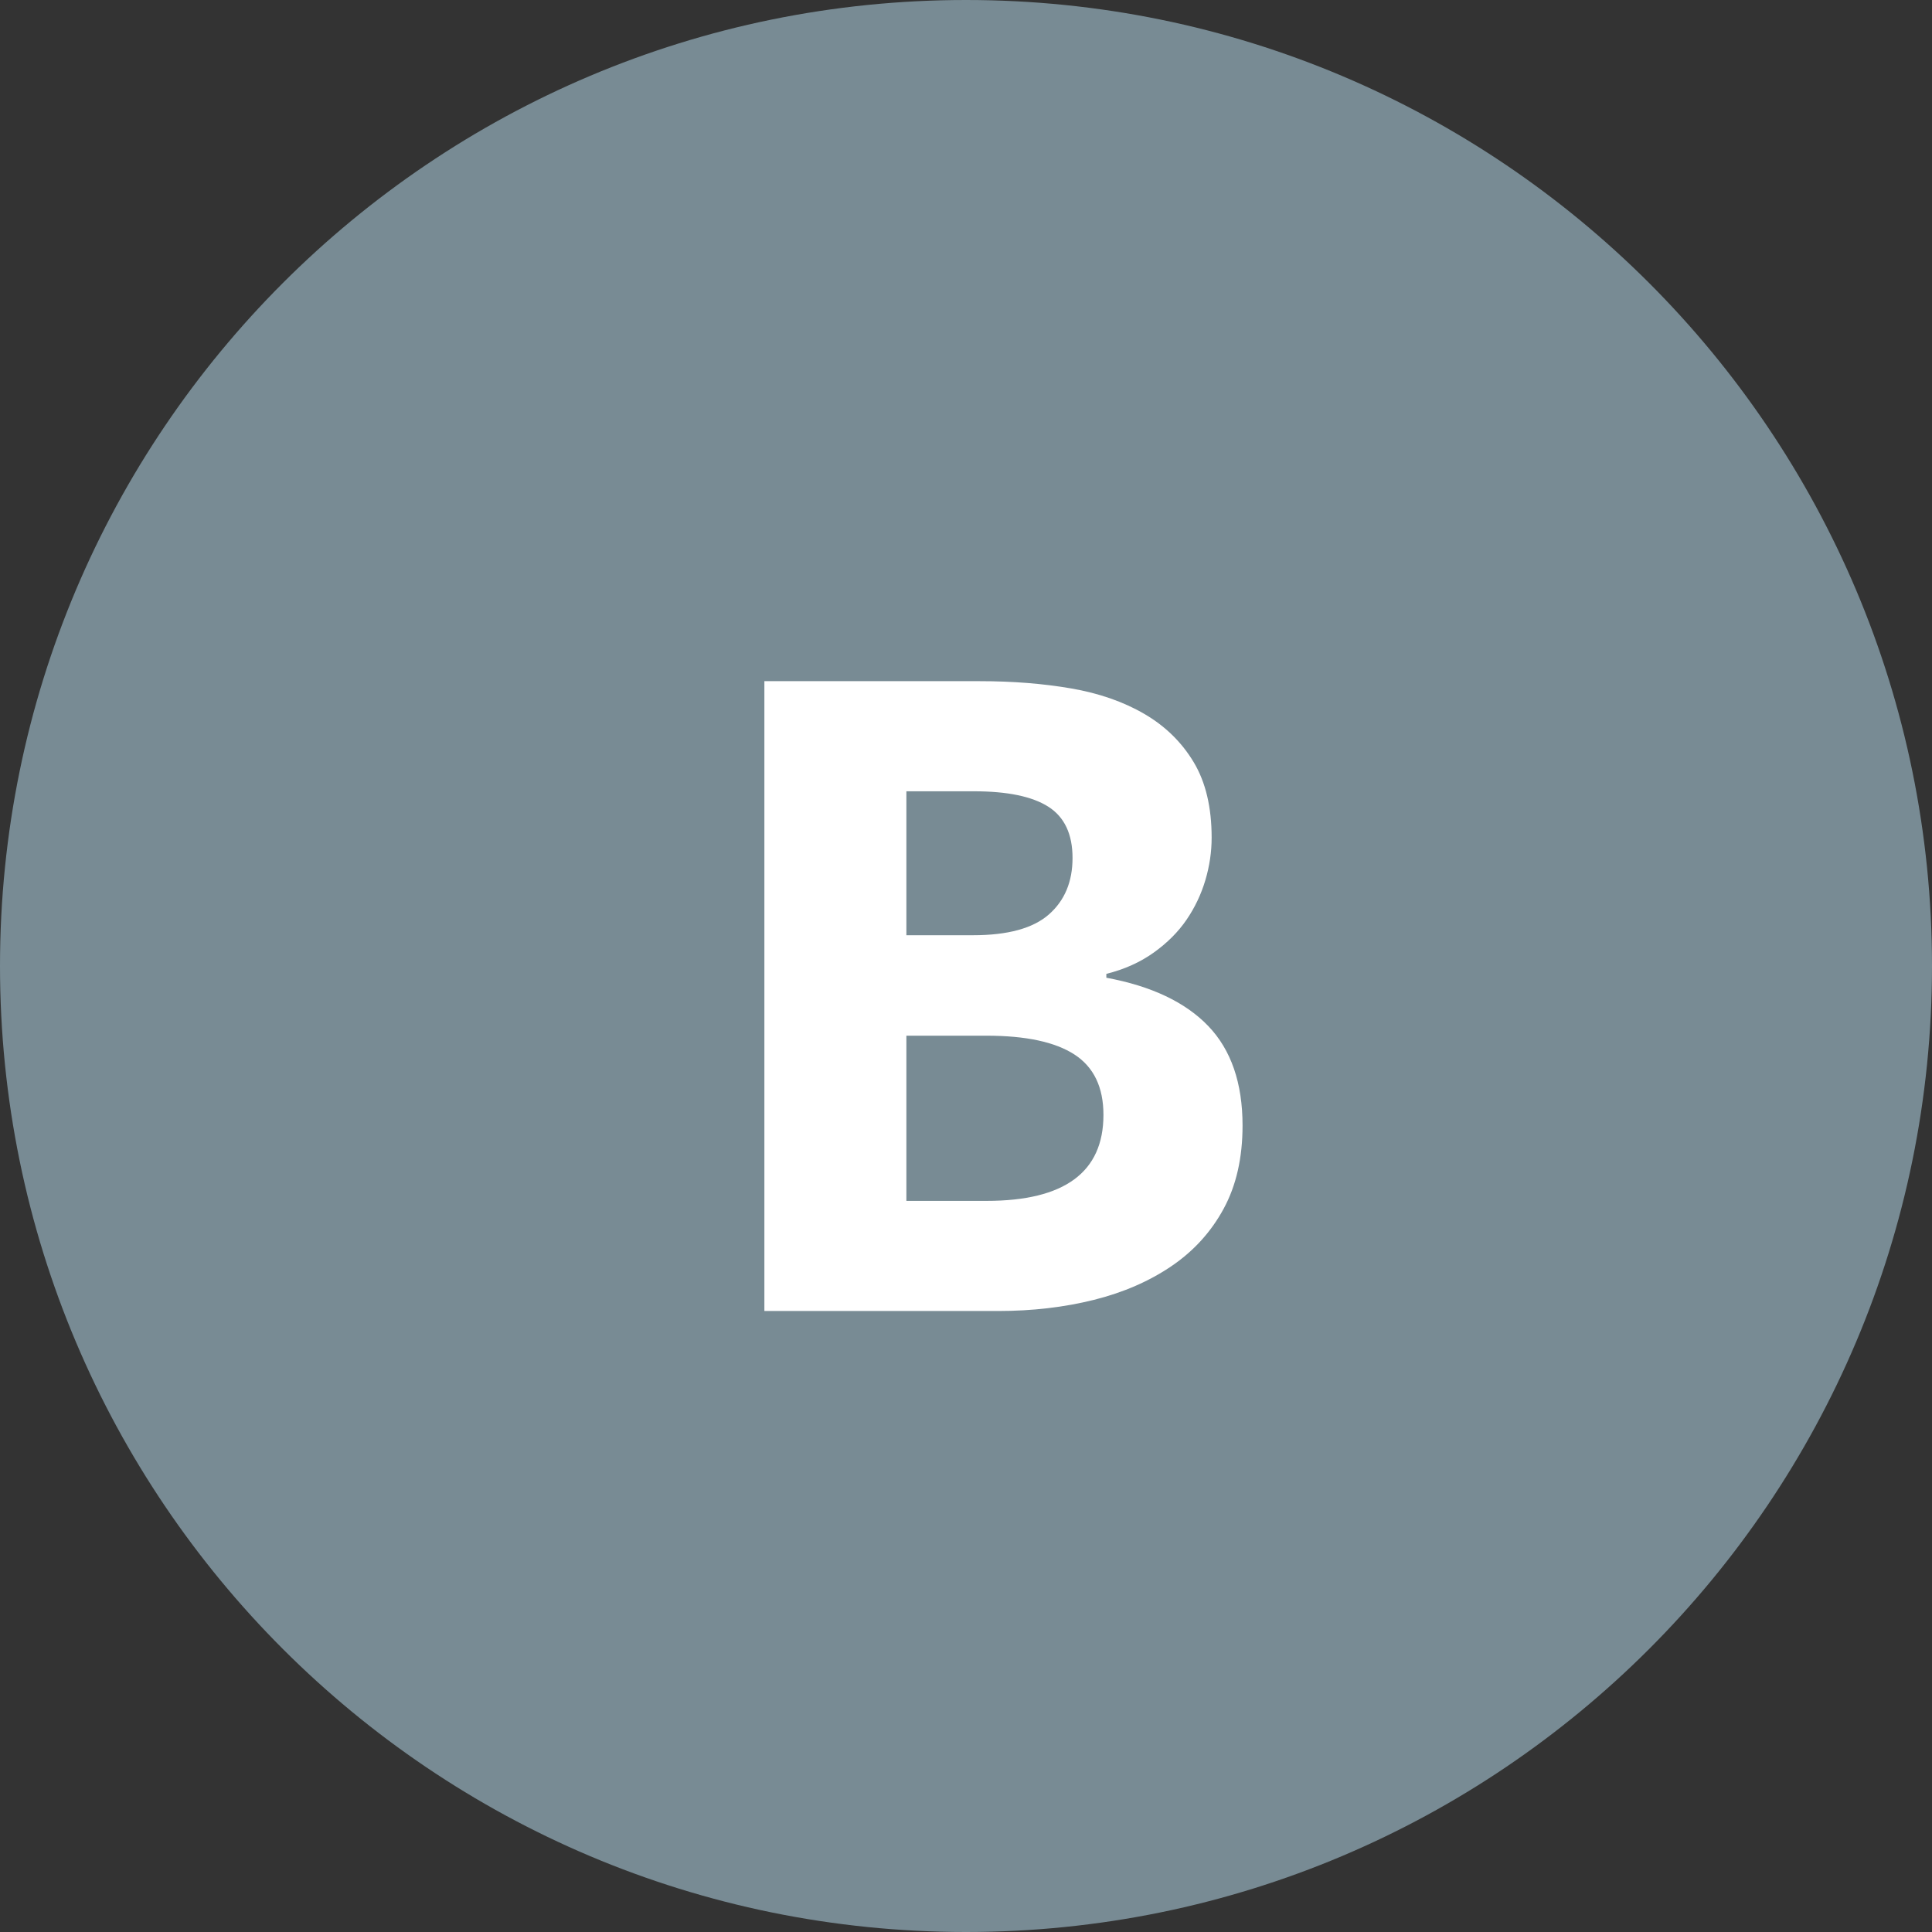 <?xml version="1.0" encoding="UTF-8" standalone="no"?>
<svg width="28px" height="28px" viewBox="0 0 28 28" version="1.1" xmlns="http://www.w3.org/2000/svg" xmlns:xlink="http://www.w3.org/1999/xlink" xmlns:sketch="http://www.bohemiancoding.com/sketch/ns">
    <rect x="0" y="0" width="28" height="28" fill="#333333" stroke="none"/>
    <!-- Generator: Sketch 3.2.2 (9983) - http://www.bohemiancoding.com/sketch -->
    <title>bridge-icon</title>
    <desc>Created with Sketch.</desc>
    <defs></defs>
    <g id="Page-1" stroke="none" stroke-width="1" fill="none" fill-rule="evenodd" sketch:type="MSPage">
        <g id="Artboard-3" sketch:type="MSArtboardGroup" transform="translate(-171, -227)">
            <g id="bridge-icon" sketch:type="MSLayerGroup" transform="translate(171, 227)">
                <path d="M14,28 C21.732,28 28,21.732 28,14 C28,6.268 21.732,0 14,0 C6.268,0 0,6.268 0,14 C0,21.732 6.268,28 14,28 Z" id="Oval" fill="#788B94" sketch:type="MSShapeGroup"></path>
                <path d="M11.078,9.872 L14.2,9.872 C14.676,9.872 15.117,9.907 15.523,9.977 C15.929,10.047 16.284,10.171 16.587,10.348 C16.89,10.525 17.128,10.759 17.301,11.048 C17.474,11.337 17.56,11.701 17.56,12.14 C17.56,12.345 17.53,12.551 17.469,12.756 C17.408,12.961 17.317,13.153 17.196,13.33 C17.075,13.507 16.916,13.666 16.72,13.806 C16.524,13.946 16.295,14.049 16.034,14.114 L16.034,14.17 C16.687,14.291 17.18,14.525 17.511,14.87 C17.842,15.215 18.008,15.696 18.008,16.312 C18.008,16.779 17.917,17.18 17.735,17.516 C17.553,17.852 17.301,18.13 16.979,18.349 C16.657,18.568 16.281,18.732 15.852,18.839 C15.423,18.946 14.961,19 14.466,19 L11.078,19 L11.078,9.872 Z M14.102,13.554 C14.606,13.554 14.972,13.454 15.201,13.253 C15.43,13.052 15.544,12.779 15.544,12.434 C15.544,12.089 15.427,11.841 15.194,11.692 C14.961,11.543 14.601,11.468 14.116,11.468 L13.136,11.468 L13.136,13.554 L14.102,13.554 Z M14.298,17.404 C15.427,17.404 15.992,16.989 15.992,16.158 C15.992,15.757 15.852,15.465 15.572,15.283 C15.292,15.101 14.867,15.01 14.298,15.01 L13.136,15.01 L13.136,17.404 L14.298,17.404 Z" id="Letter" fill="#FFFFFF" sketch:type="MSShapeGroup"></path>
            </g>
        </g>
    </g>
</svg>